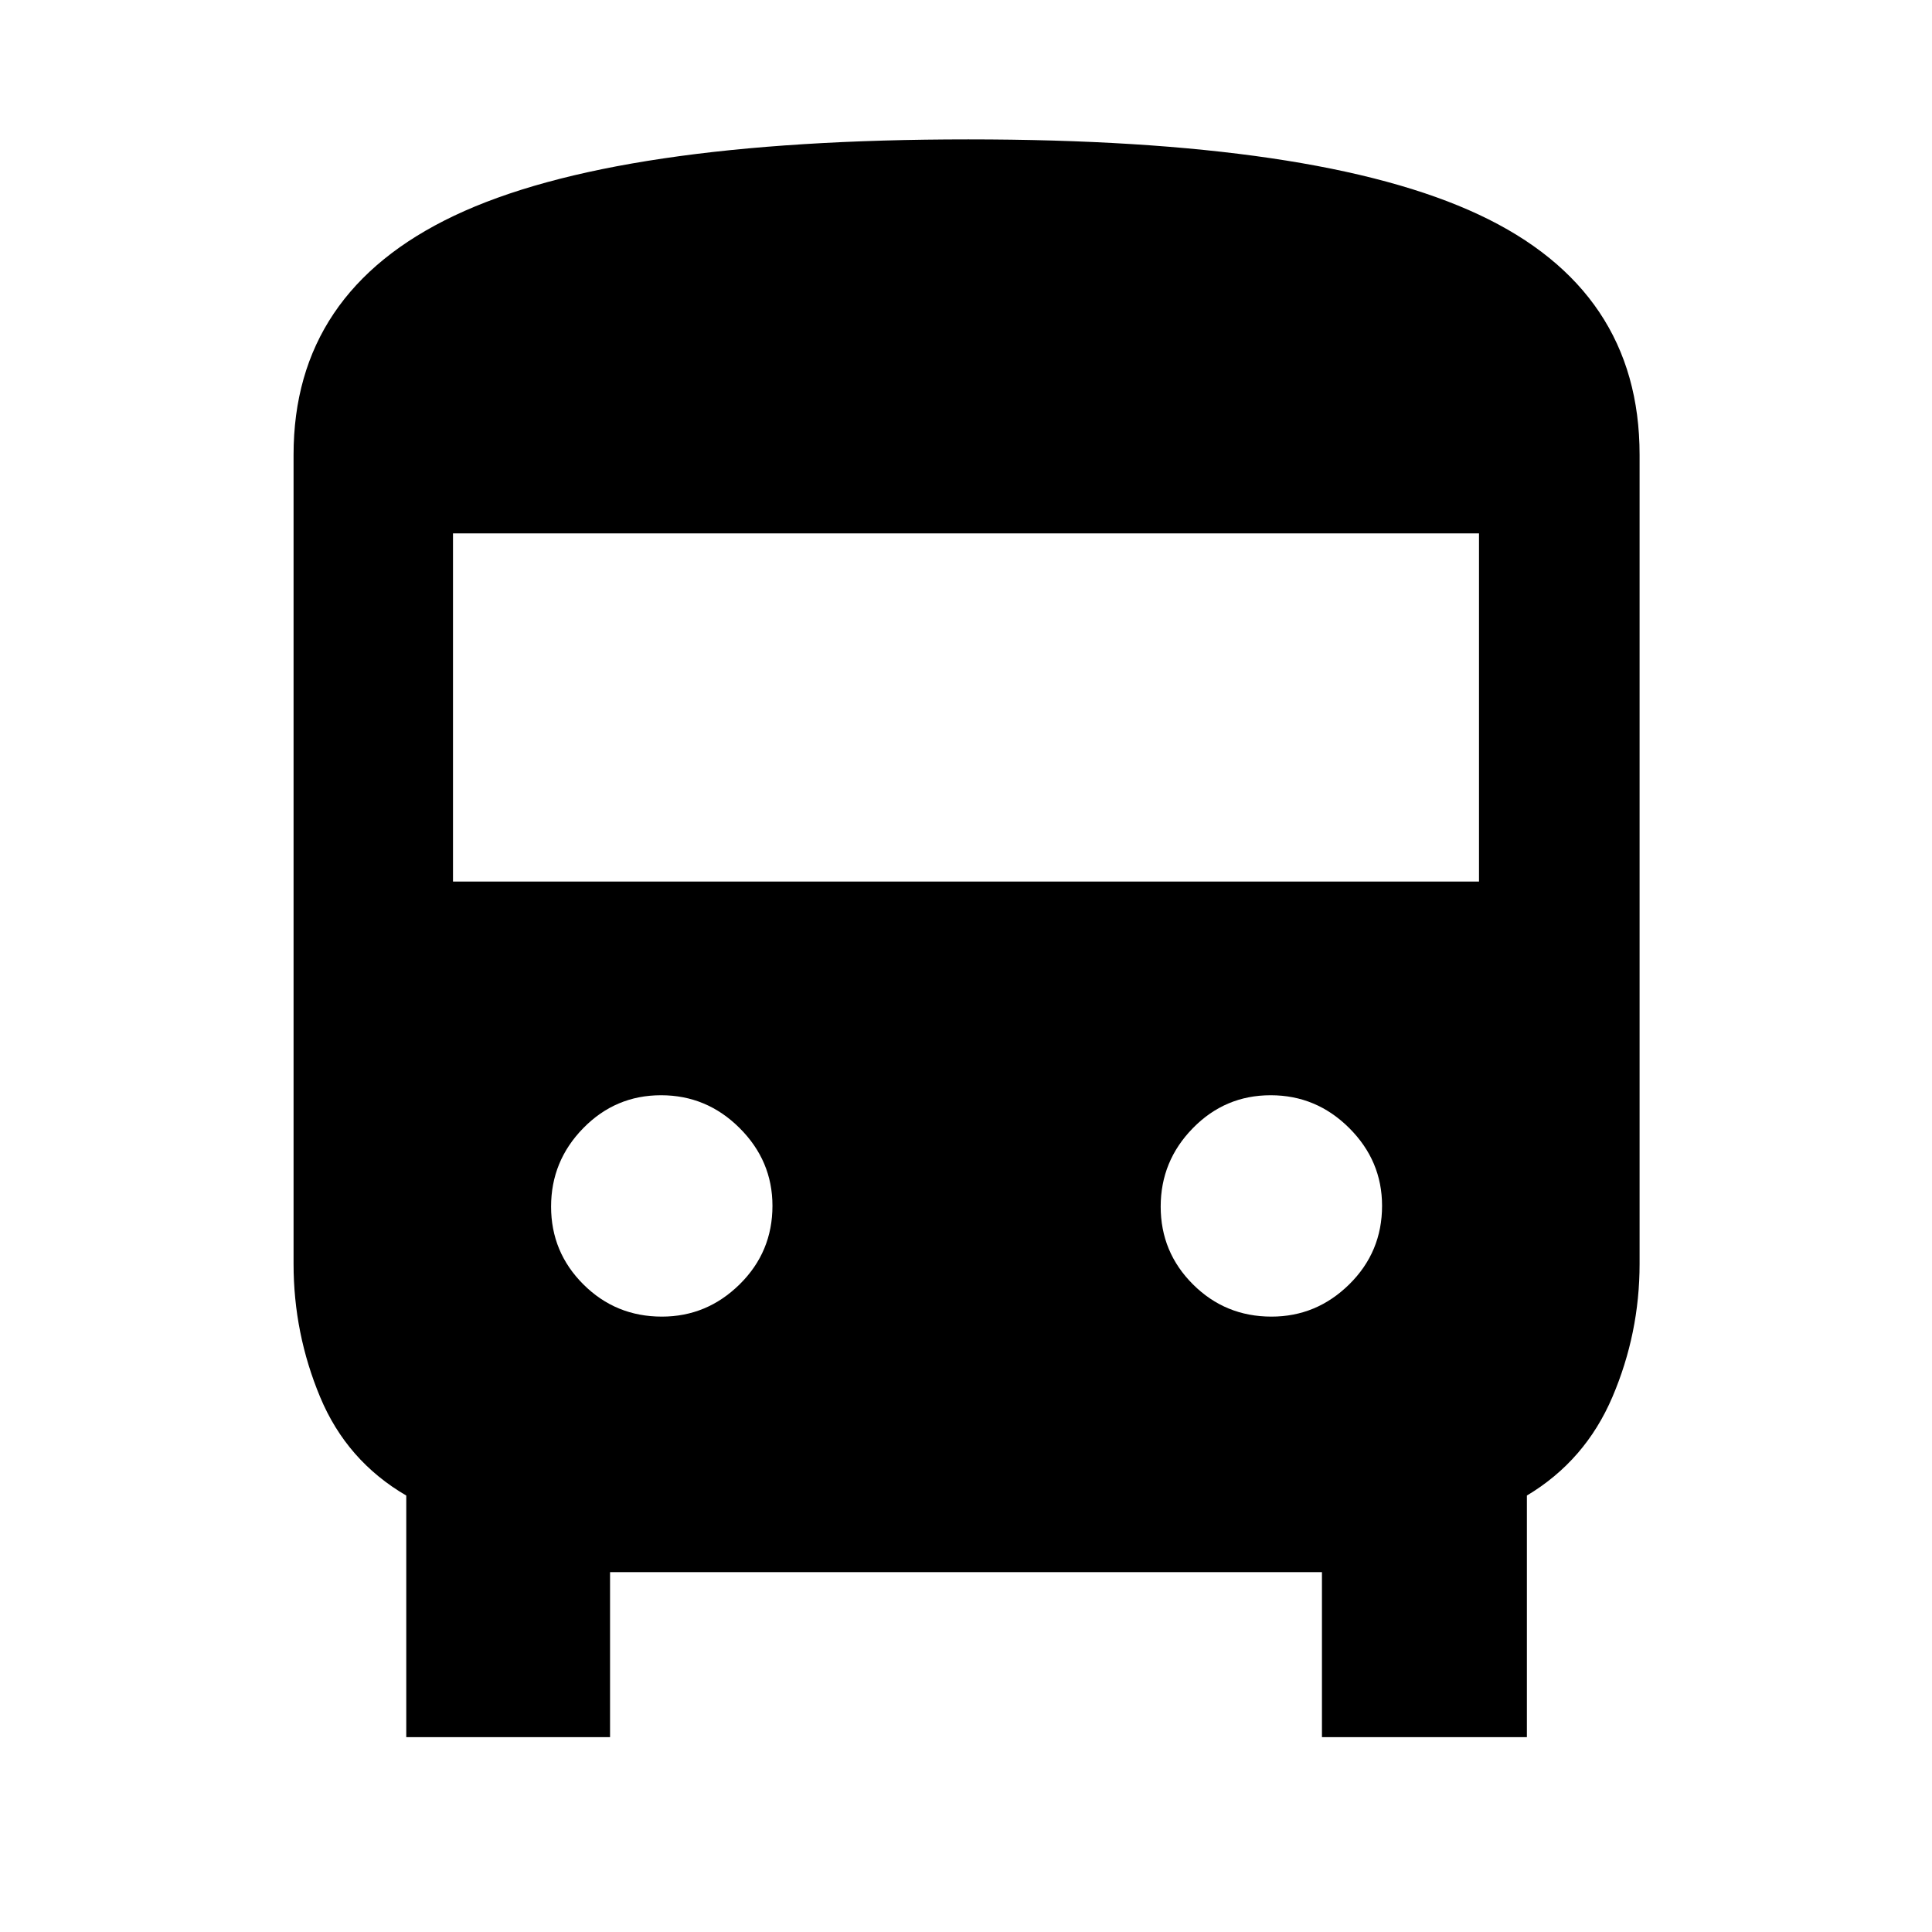 <svg xmlns="http://www.w3.org/2000/svg" height="48" viewBox="0 -960 960 960" width="48"><path d="M303.13-96.82H201.87v-120.05q-29.57-17.24-42.78-48.91-13.22-31.68-13.22-66.18v-402.08q0-80.93 79.89-118.81 79.89-37.89 255.42-37.89 173.8 0 253.66 37.4 79.86 37.4 79.86 119.3v402.08q0 34.46-13.5 66.11-13.5 31.64-42.5 48.98v120.05H656.87v-82H303.13v82Zm-78.04-425.14h509.82v-173H225.09v173Zm103.8 216.18q22.37 0 38.65-16.06 16.29-16.06 16.29-39 0-22.38-16.35-38.66-16.34-16.28-39-16.28-22.65 0-38.65 16.34t-16 39q0 22.66 16.06 38.66 16.05 16 39 16Zm302.91 0q22.37 0 38.66-16.06 16.28-16.06 16.28-39 0-22.38-16.34-38.66-16.34-16.28-39-16.28t-38.66 16.34q-16 16.34-16 39t16.06 38.66q16.06 16 39 16Z"/></svg>